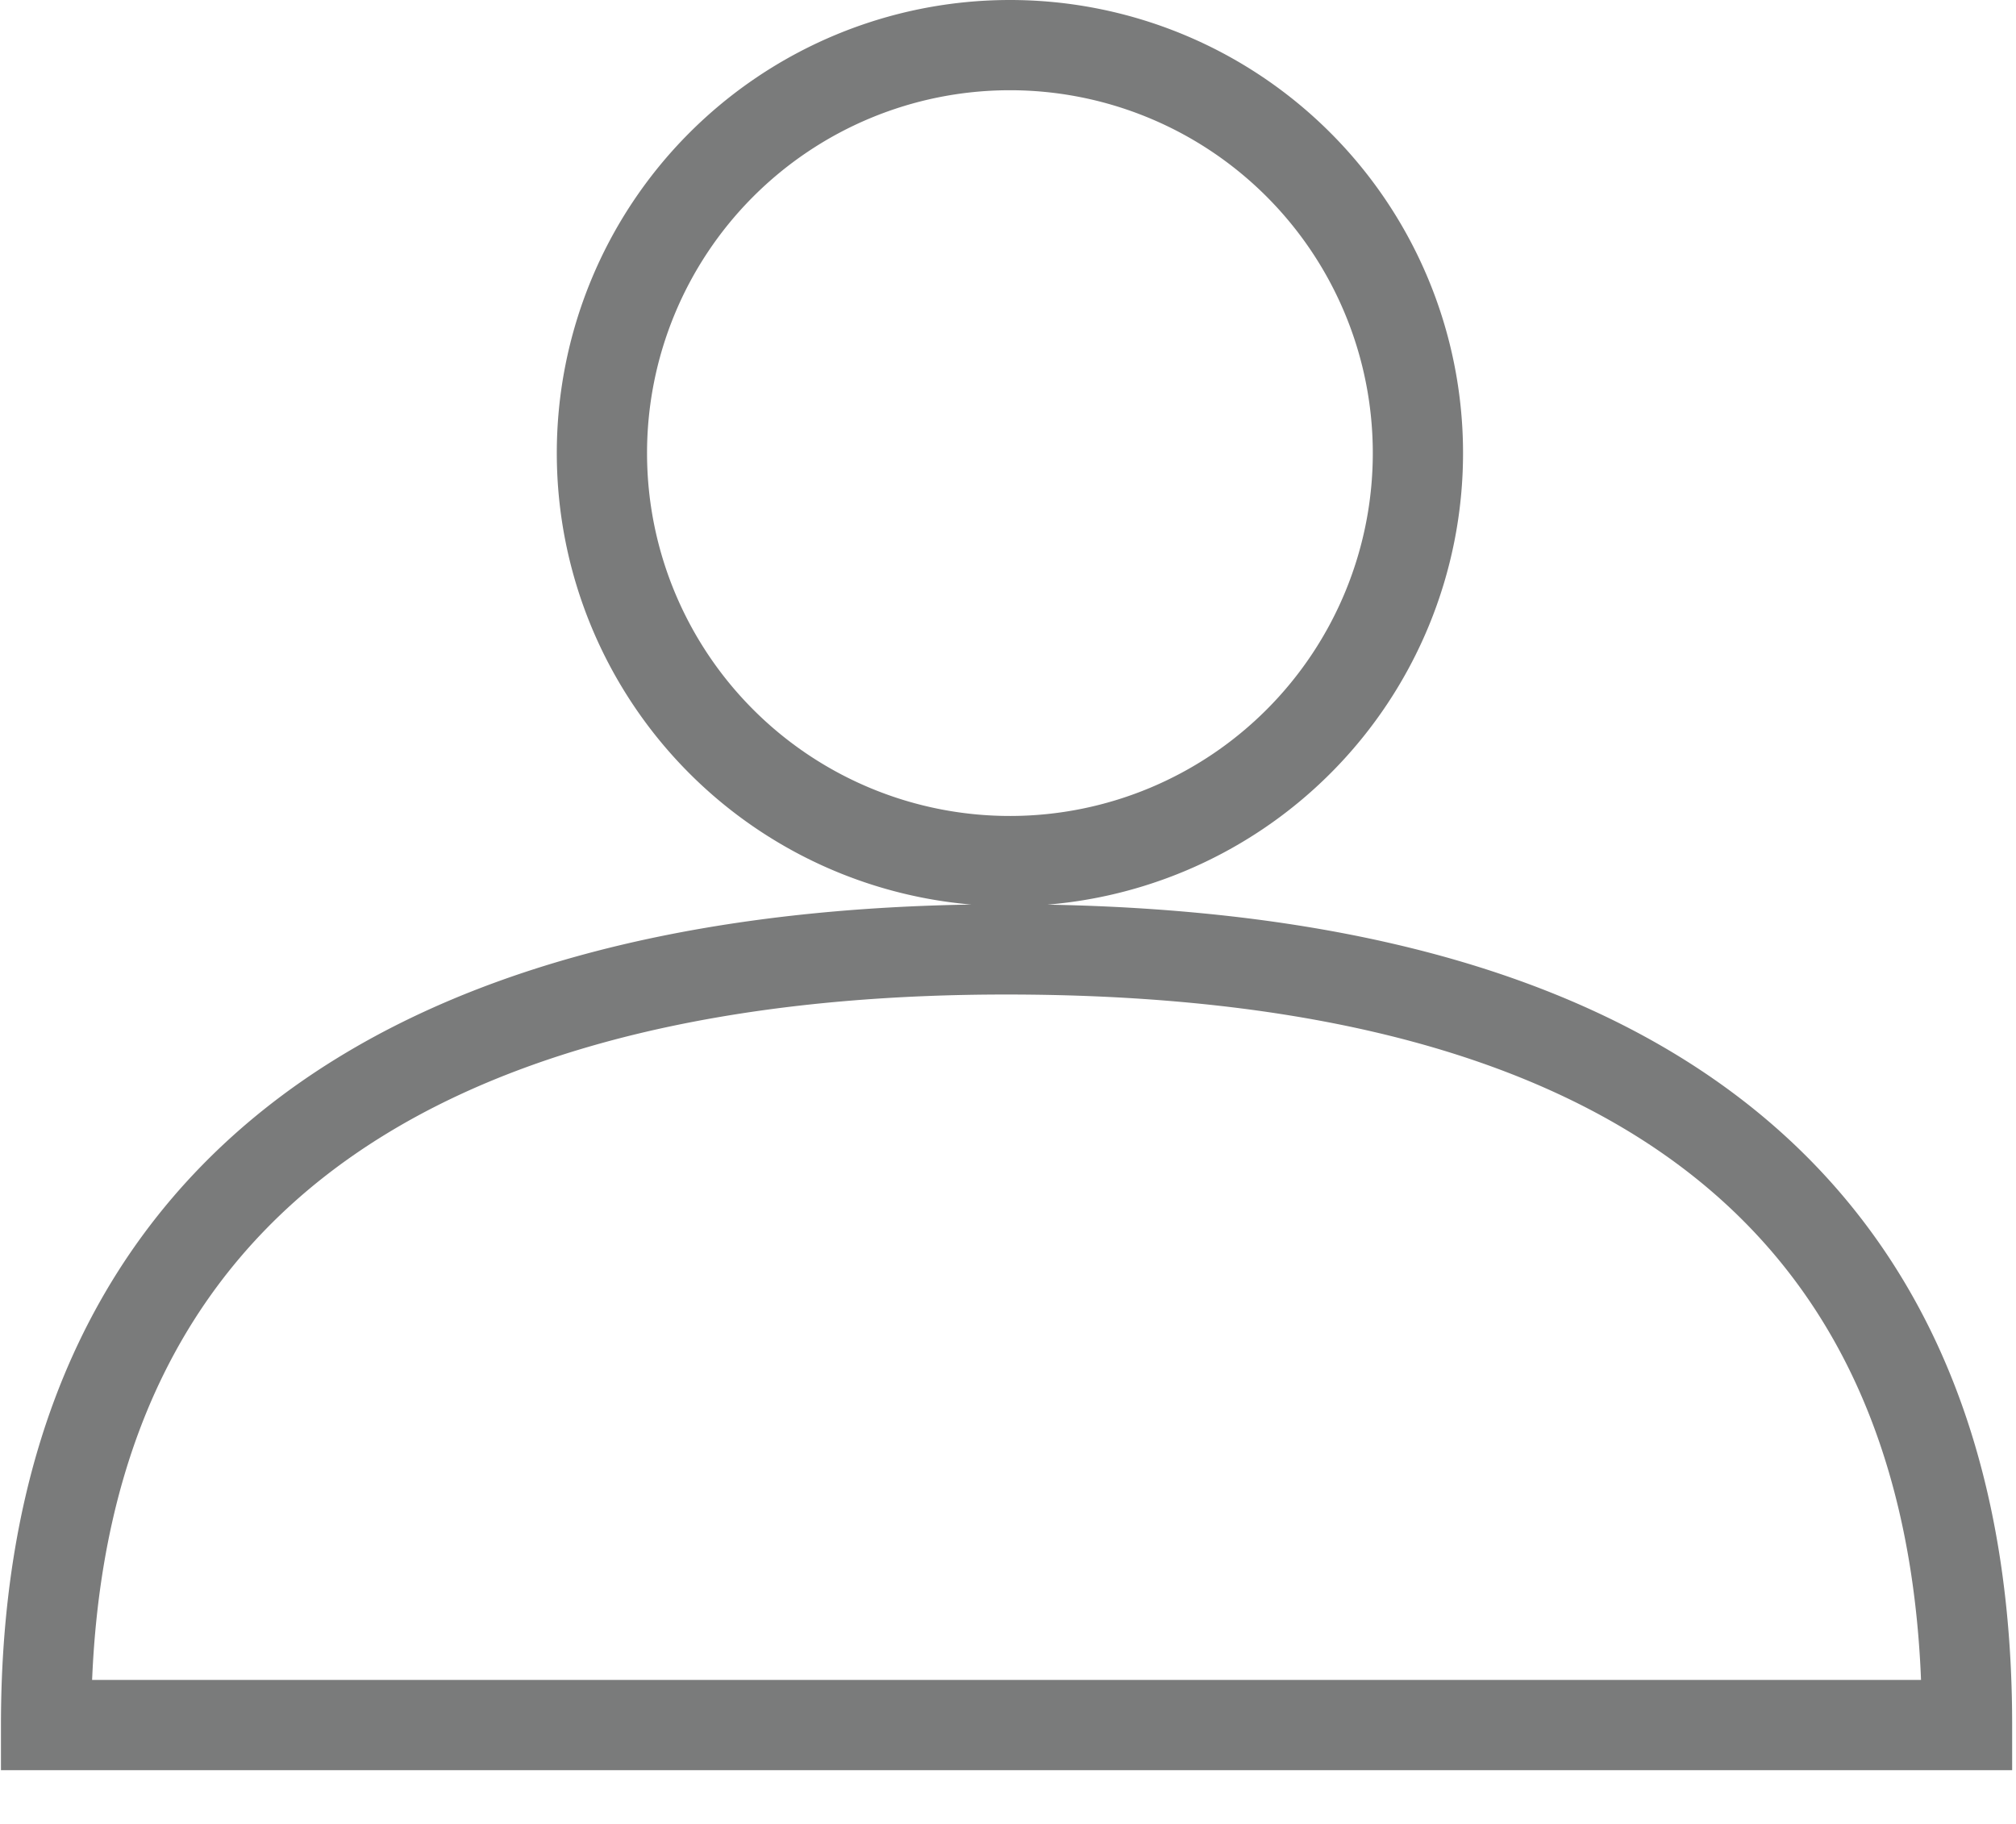 <svg xmlns="http://www.w3.org/2000/svg" width="21" height="19" fill="none" viewBox="0 0 21 19"><path stroke="#7A7B7B" stroke-miterlimit="22.93" stroke-width=".94" d="M10.51.47a4.25 4.25 0 1 1 .02 8.5 4.25 4.25 0 0 1-.02-8.5ZM10.48 17.97h-10c0-6.68 5.4-8.08 10-8.08 5.54 0 10.01 1.9 10.01 8.08h-10Z" clip-rule="evenodd"/></svg>